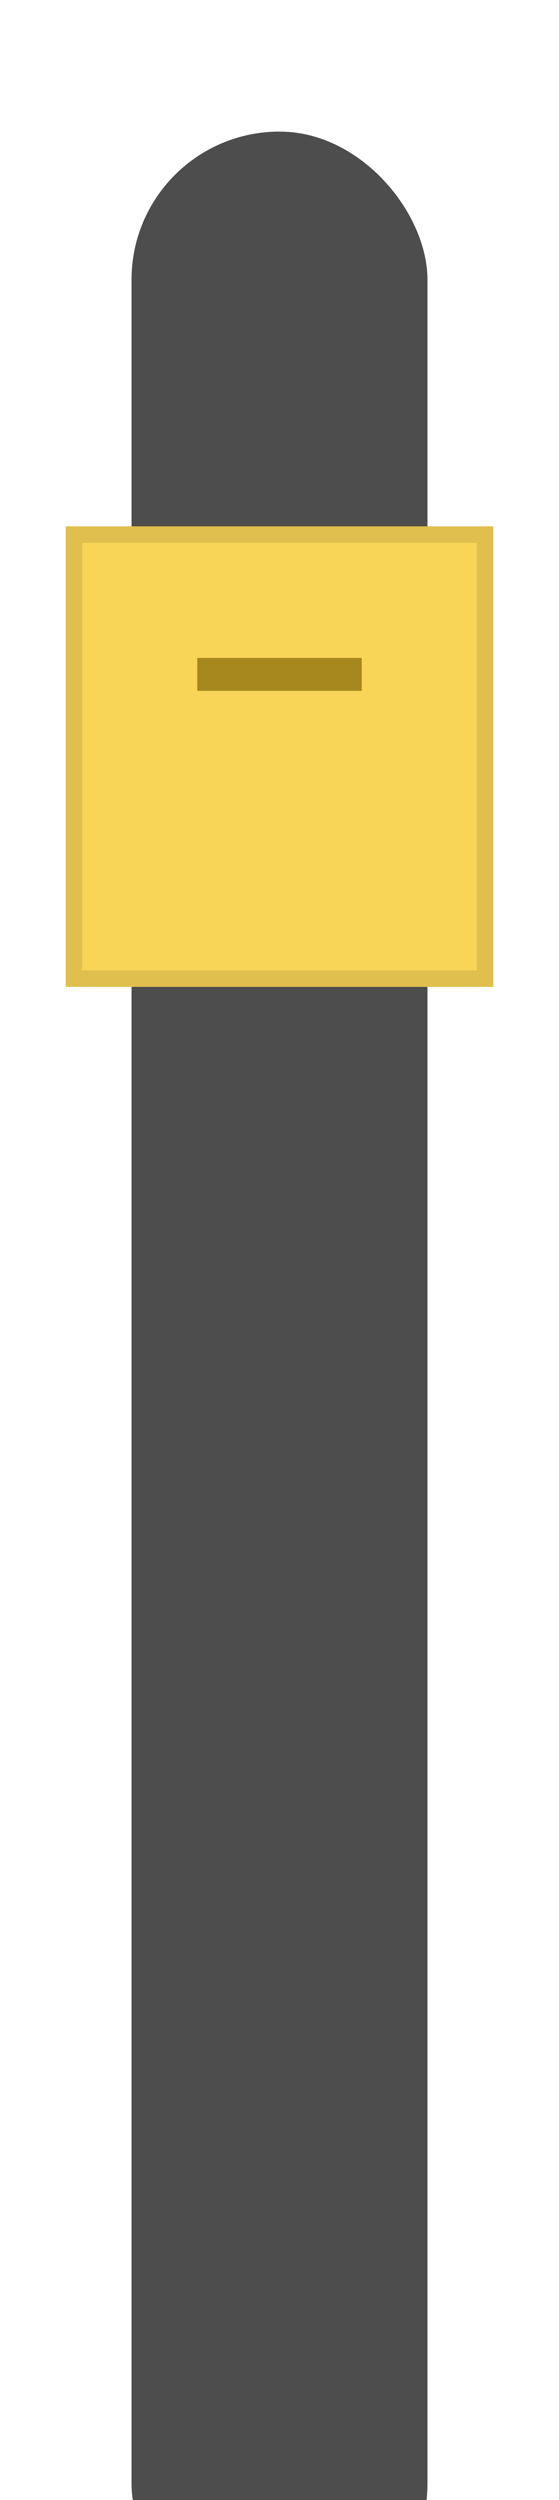 <svg width="17" height="76" viewBox="0 0 17 76" fill="none" xmlns="http://www.w3.org/2000/svg">
<g filter="url(#filter0_i)">
<rect x="4" width="9" height="76" rx="4.5" fill="#4D4D4D"/>
</g>
<g filter="url(#filter1_d)">
<rect x="2" y="14" width="13" height="14" fill="#F8D457"/>
<rect x="2.25" y="14.25" width="12.5" height="13.5" stroke="black" stroke-opacity="0.1" stroke-width="0.5"/>
</g>
<rect x="6" y="20" width="5" height="1" fill="#A5871D"/>
<defs>
<filter id="filter0_i" x="4" y="0" width="9" height="80" filterUnits="userSpaceOnUse" color-interpolation-filters="sRGB">
<feFlood flood-opacity="0" result="BackgroundImageFix"/>
<feBlend mode="normal" in="SourceGraphic" in2="BackgroundImageFix" result="shape"/>
<feColorMatrix in="SourceAlpha" type="matrix" values="0 0 0 0 0 0 0 0 0 0 0 0 0 0 0 0 0 0 127 0" result="hardAlpha"/>
<feOffset dy="4"/>
<feGaussianBlur stdDeviation="2"/>
<feComposite in2="hardAlpha" operator="arithmetic" k2="-1" k3="1"/>
<feColorMatrix type="matrix" values="0 0 0 0 0 0 0 0 0 0 0 0 0 0 0 0 0 0 0.3 0"/>
<feBlend mode="normal" in2="shape" result="effect1_innerShadow"/>
</filter>
<filter id="filter1_d" x="0" y="14" width="17" height="18" filterUnits="userSpaceOnUse" color-interpolation-filters="sRGB">
<feFlood flood-opacity="0" result="BackgroundImageFix"/>
<feColorMatrix in="SourceAlpha" type="matrix" values="0 0 0 0 0 0 0 0 0 0 0 0 0 0 0 0 0 0 127 0"/>
<feOffset dy="2"/>
<feGaussianBlur stdDeviation="1"/>
<feColorMatrix type="matrix" values="0 0 0 0 0 0 0 0 0 0 0 0 0 0 0 0 0 0 0.25 0"/>
<feBlend mode="normal" in2="BackgroundImageFix" result="effect1_dropShadow"/>
<feBlend mode="normal" in="SourceGraphic" in2="effect1_dropShadow" result="shape"/>
</filter>
</defs>
</svg>

